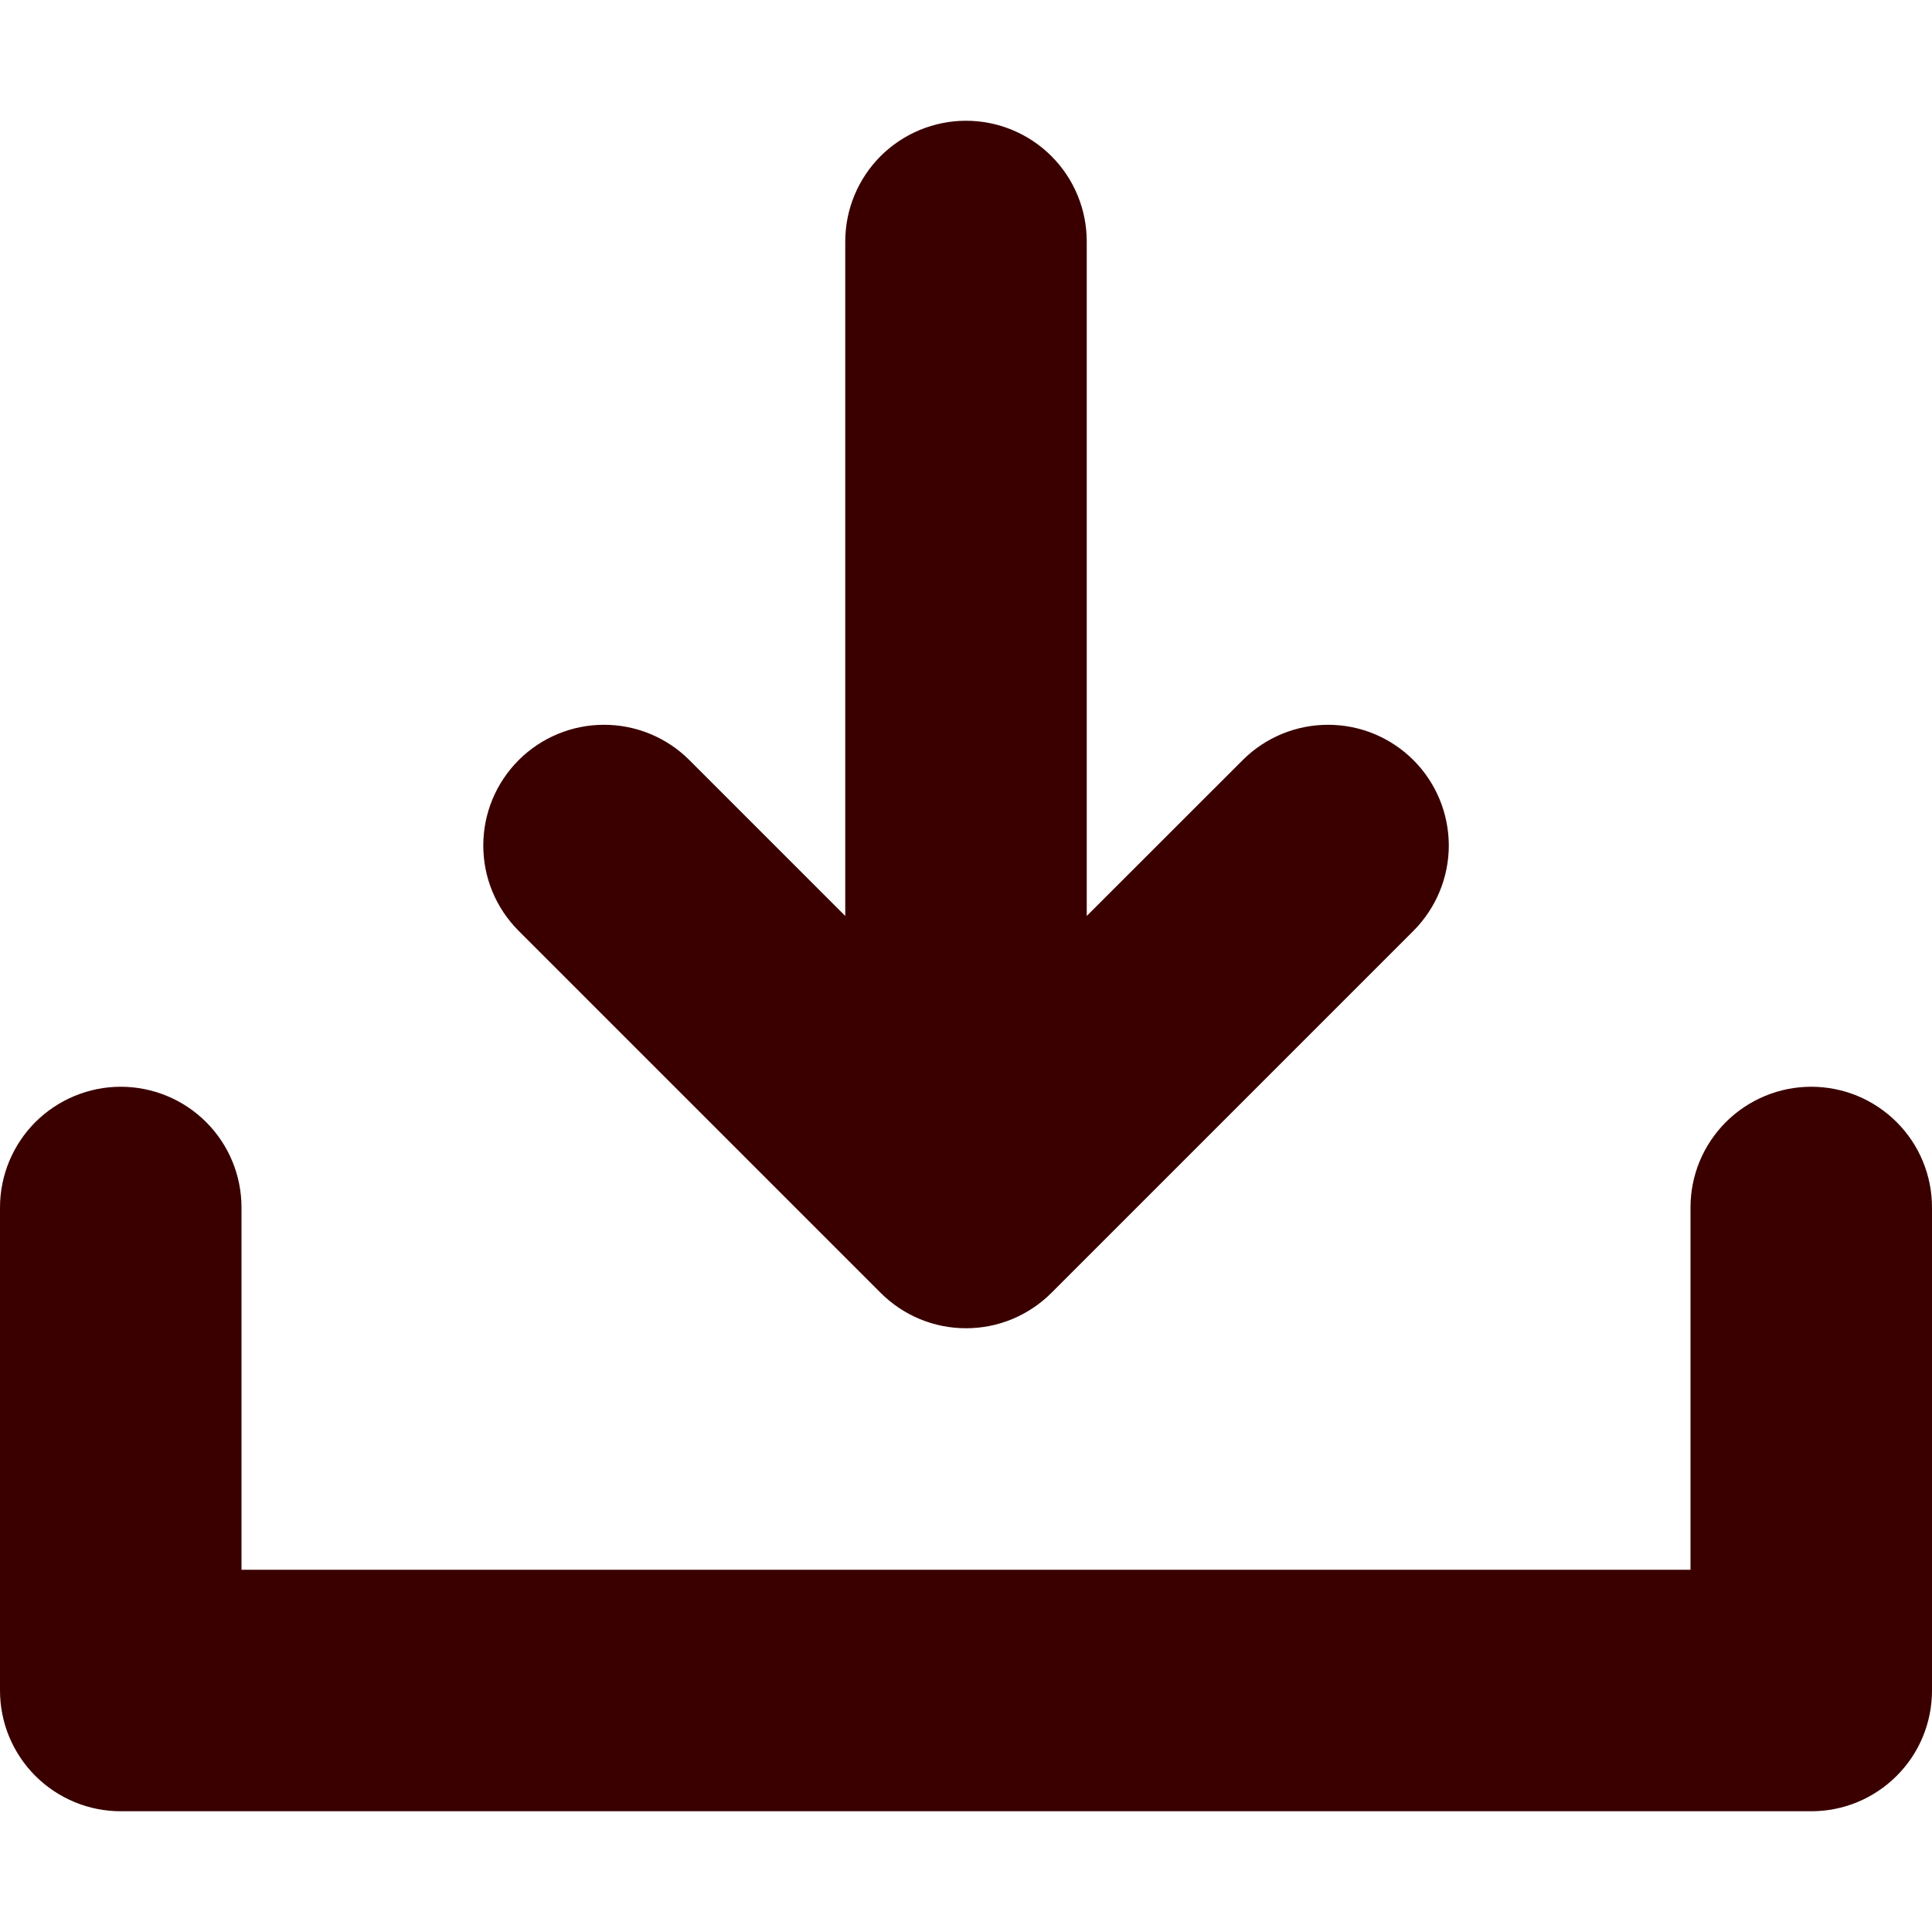 <svg width="20" height="20" viewBox="0 0 20 20" fill="none" xmlns="http://www.w3.org/2000/svg">
<g clip-path="url(#clip0_611_195)">
<path d="M18.75 11.25C18.586 11.25 18.424 11.282 18.272 11.345C18.12 11.408 17.982 11.5 17.866 11.616C17.75 11.732 17.658 11.87 17.595 12.021C17.532 12.173 17.5 12.336 17.5 12.5V16.25H2.5V12.5C2.5 12.168 2.369 11.851 2.134 11.616C1.9 11.382 1.582 11.25 1.25 11.25C0.919 11.25 0.601 11.382 0.366 11.616C0.132 11.851 0 12.168 0 12.5V17.5C0 17.664 0.032 17.827 0.095 17.979C0.158 18.13 0.25 18.268 0.366 18.384C0.482 18.5 0.62 18.592 0.772 18.655C0.923 18.718 1.086 18.75 1.25 18.75H18.75C18.914 18.75 19.077 18.718 19.229 18.655C19.38 18.592 19.518 18.5 19.634 18.384C19.75 18.268 19.843 18.13 19.905 17.979C19.968 17.827 20 17.664 20 17.5V12.5C20 12.336 19.968 12.173 19.905 12.021C19.843 11.87 19.75 11.732 19.634 11.616C19.518 11.5 19.38 11.408 19.229 11.345C19.077 11.282 18.914 11.25 18.75 11.25Z" fill="#3A0000"/>
<path d="M9.117 13.384C9.233 13.5 9.37 13.592 9.522 13.655C9.674 13.718 9.836 13.75 10 13.75C10.165 13.75 10.327 13.718 10.479 13.655C10.63 13.592 10.768 13.5 10.884 13.384L14.634 9.634C14.867 9.399 14.998 9.082 14.998 8.751C14.997 8.42 14.866 8.103 14.632 7.869C14.398 7.635 14.081 7.503 13.75 7.503C13.419 7.502 13.101 7.633 12.867 7.866L11.25 9.482V2.5C11.25 2.168 11.119 1.851 10.884 1.616C10.65 1.382 10.332 1.25 10 1.25C9.669 1.25 9.351 1.382 9.116 1.616C8.882 1.851 8.75 2.168 8.75 2.5V9.482L7.134 7.866C6.9 7.633 6.582 7.502 6.251 7.503C5.92 7.503 5.603 7.635 5.369 7.869C5.135 8.103 5.003 8.42 5.003 8.751C5.002 9.082 5.133 9.399 5.367 9.634L9.117 13.384Z" fill="#3A0000"/>
</g>
<defs>
<clipPath id="clip0_611_195">
<rect width="20" height="20" fill="white"/>
</clipPath>
</defs>
</svg>
